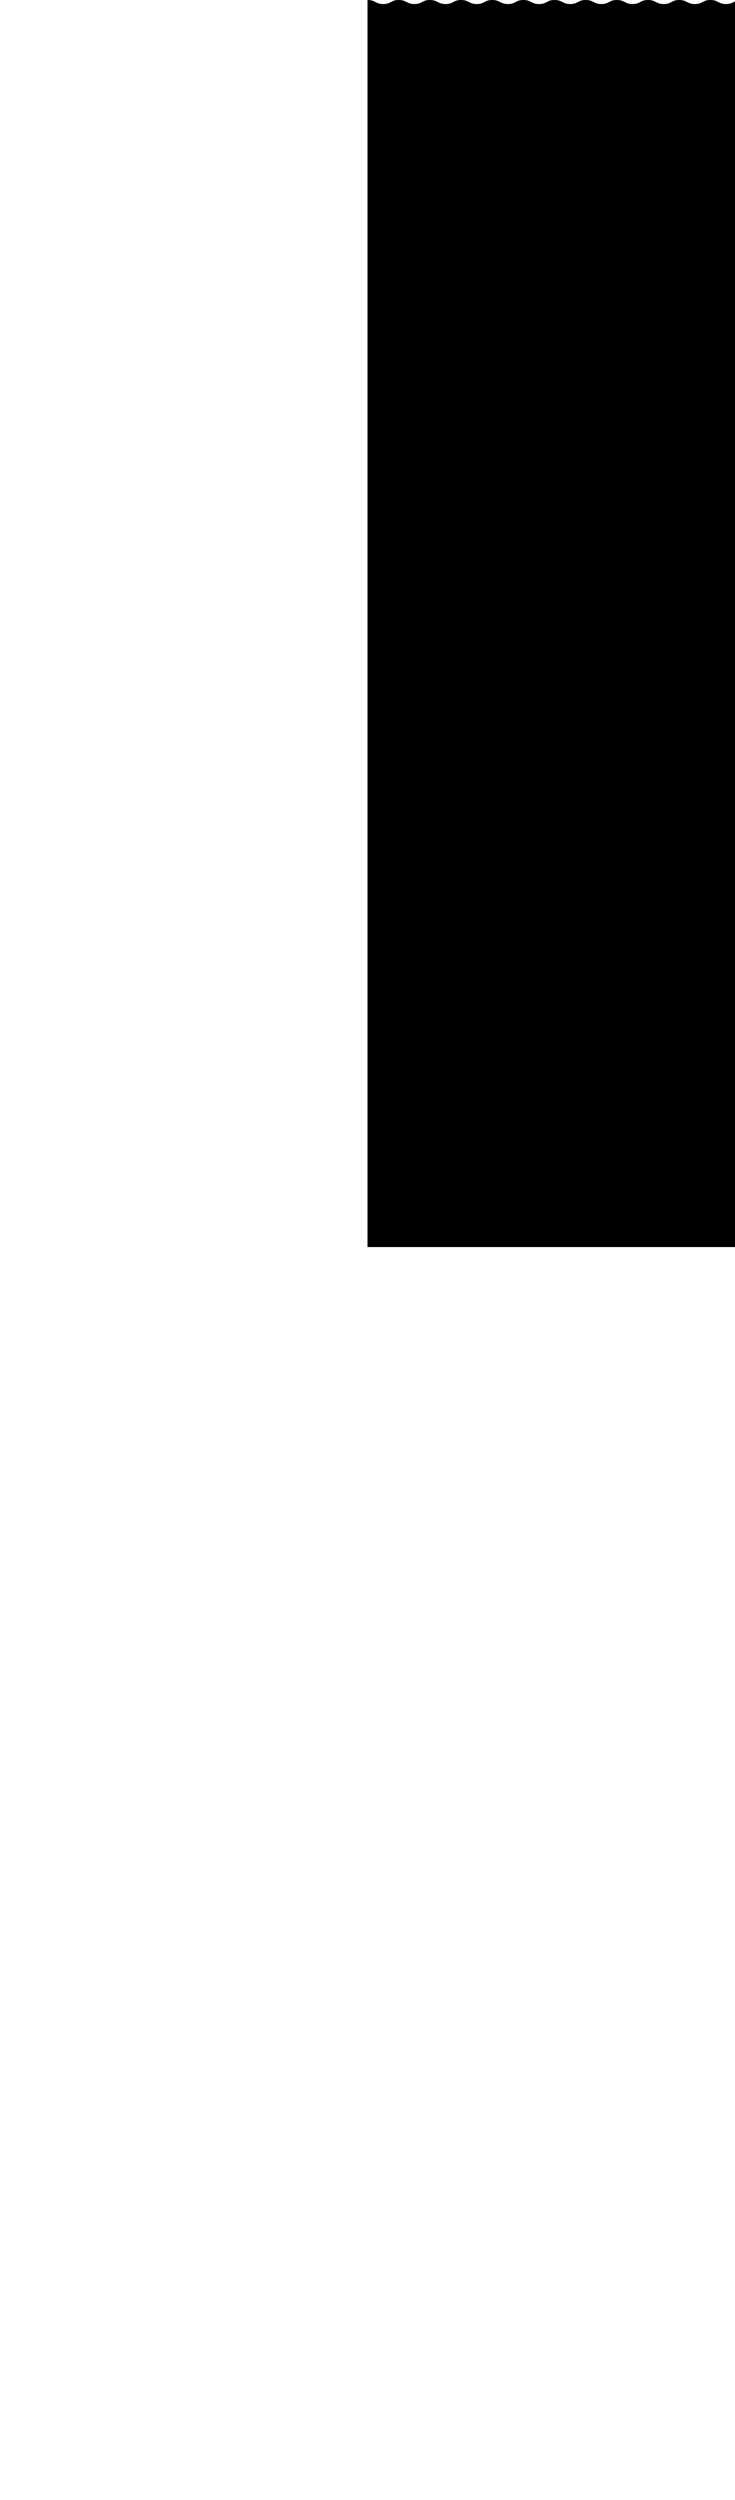 <svg xmlns="http://www.w3.org/2000/svg" width="100%" height="8500">
  <defs>
    <pattern id="koros_basic-1" x="0" y="0" width="106" height="8500" patternUnits="userSpaceOnUse">
      <path transform="scale(5.3)" d="M0,800h20V0c-4.9,0-5,2.6-9.9,2.6S5,0,0,0V800z"></path>
    </pattern>
  </defs>
  <rect fill="url(#koros_basic-1)" width="100%" height="100%"></rect>
</svg>
